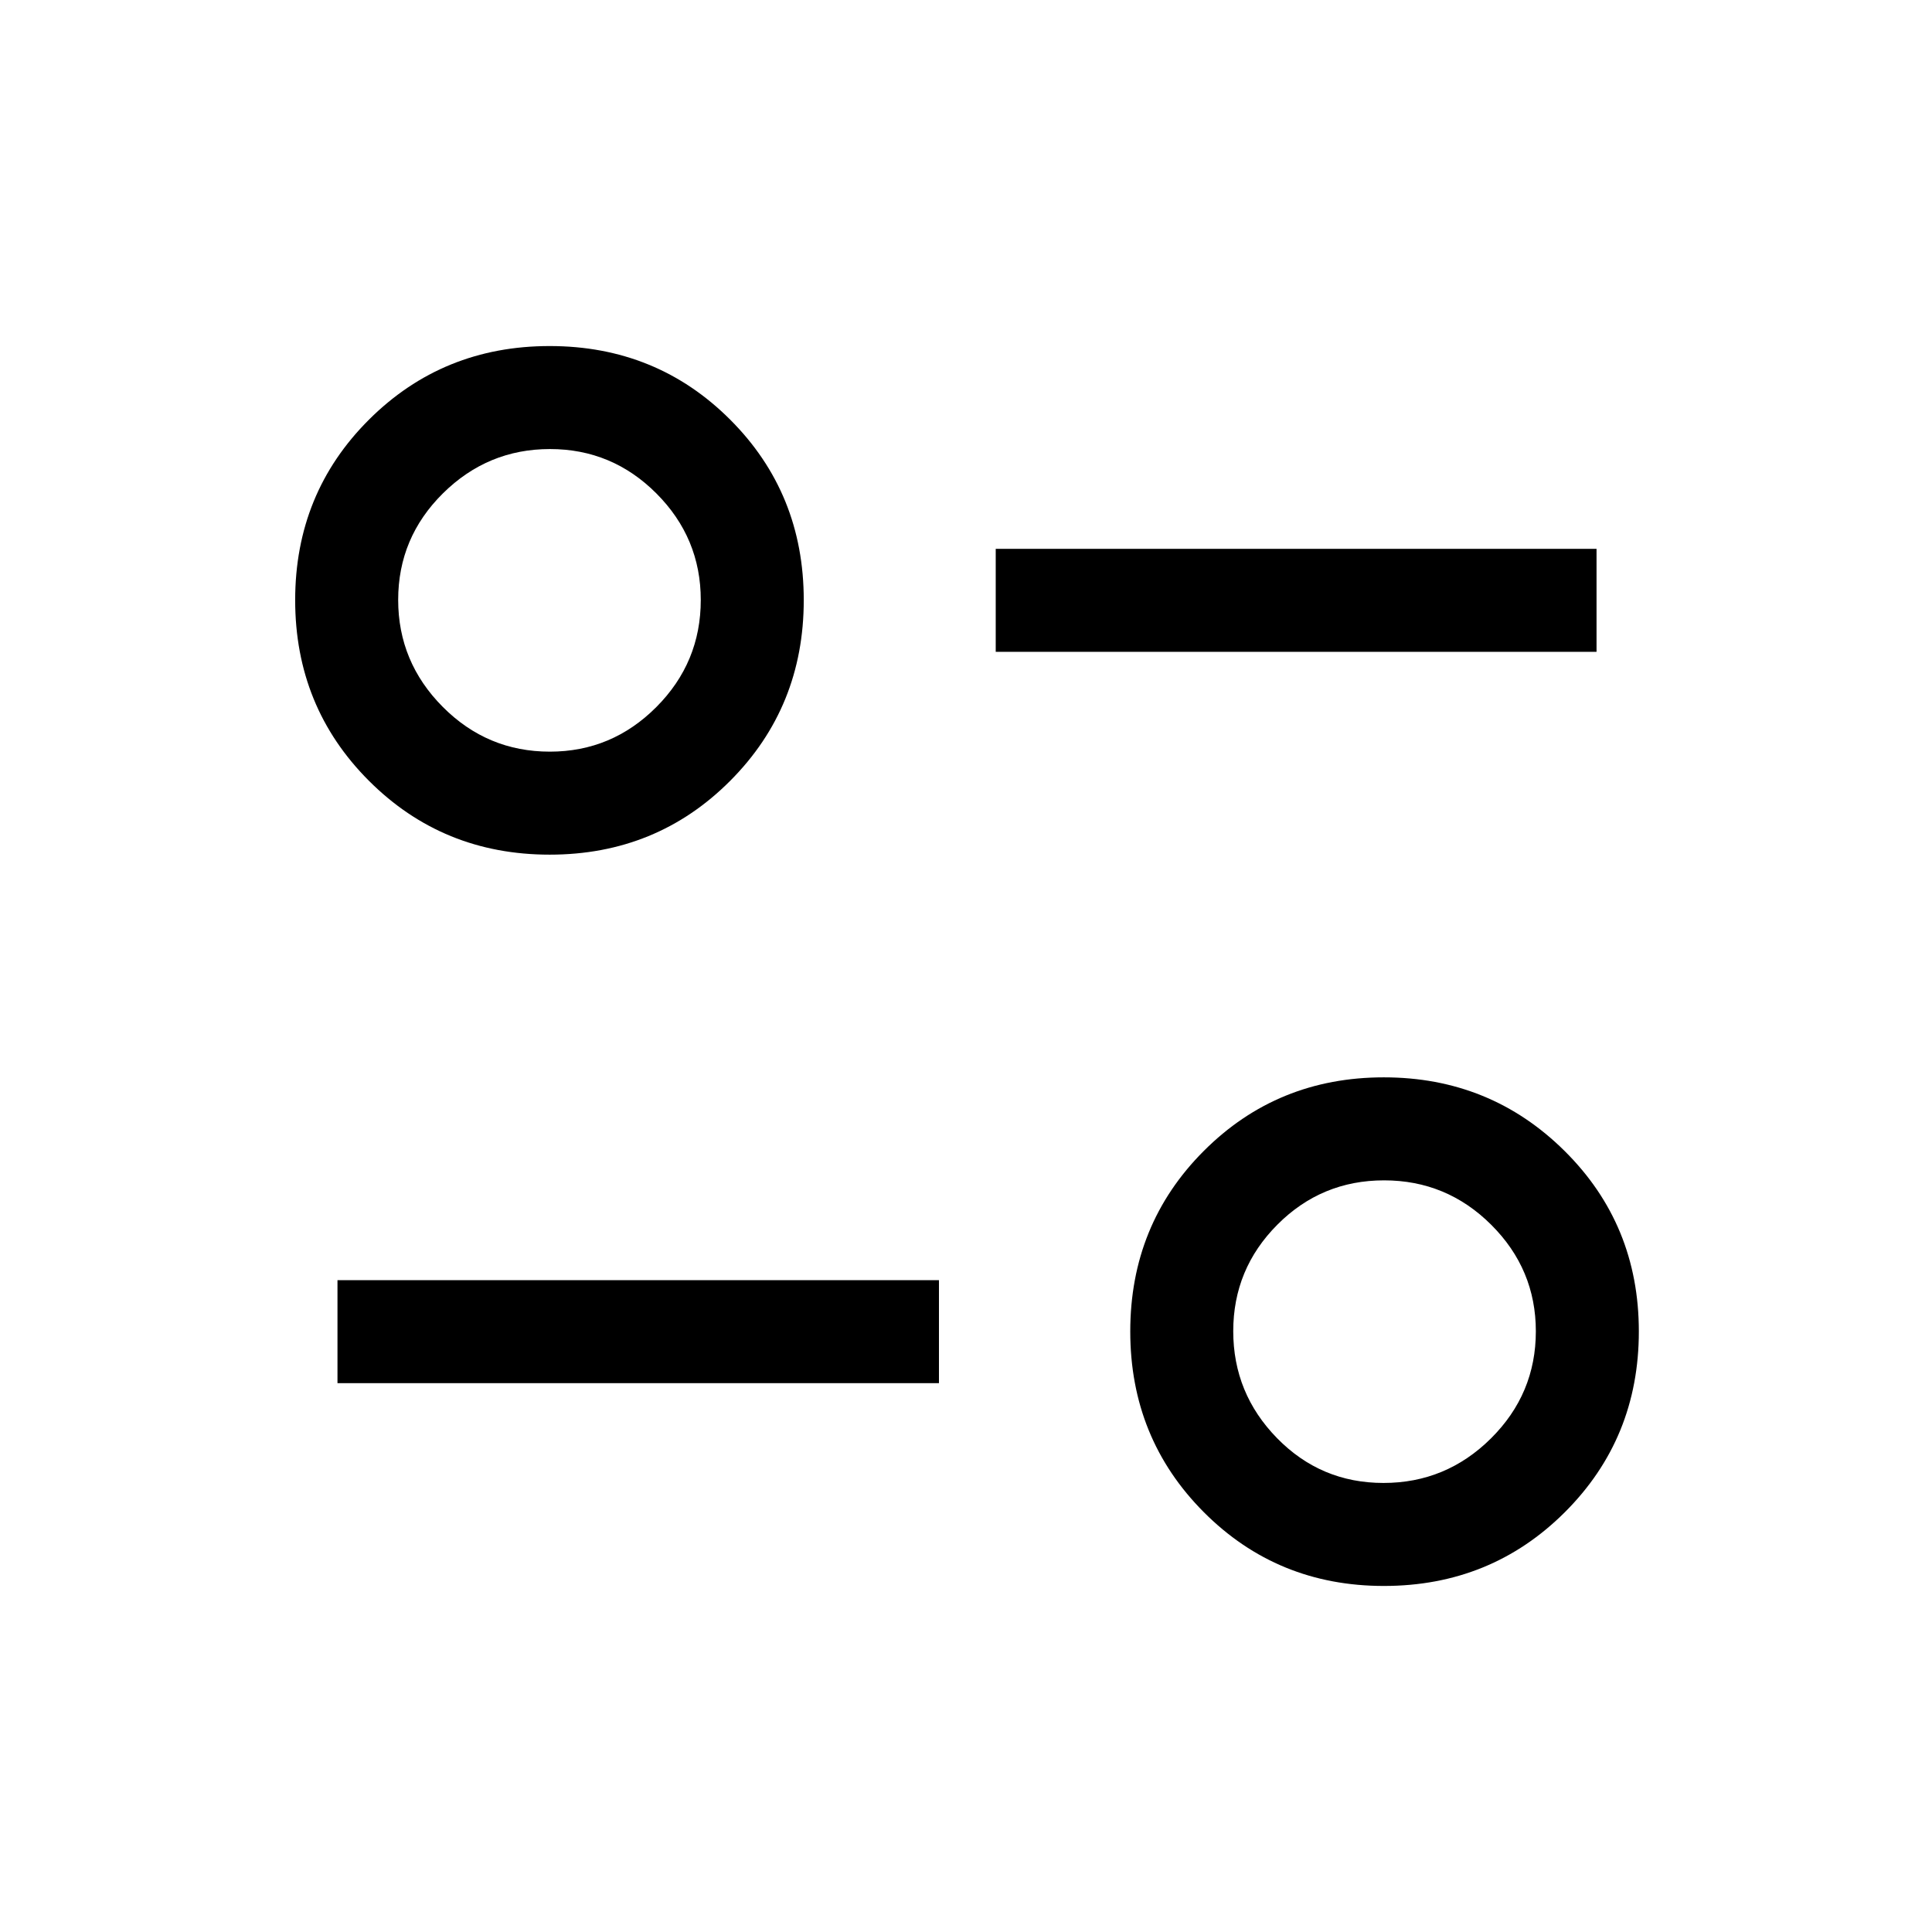 <svg xmlns="http://www.w3.org/2000/svg" height="40" viewBox="0 -960 960 960" width="40"><path d="M687.64-171.95q-52.93 0-89.48-36.67-36.54-36.68-36.54-89.8 0-53.11 36.53-89.68 36.54-36.57 89.46-36.57 52.92 0 89.82 36.57 36.9 36.57 36.9 89.68 0 53.12-36.74 89.8-36.74 36.67-89.95 36.67Zm-.2-51.18q31.11 0 53.41-22.14 22.3-22.14 22.3-53.22 0-30.81-22.15-52.9-22.15-22.1-53.26-22.1-31.1 0-53.02 22.02-21.93 22.01-21.93 52.92t21.78 53.17q21.77 22.25 52.87 22.25Zm-519.75-49.59v-51.18h298.87v51.18H167.69Zm105.44-262.61q-53.11 0-89.79-36.68-36.67-36.67-36.67-89.79 0-53.12 36.67-89.68 36.68-36.57 89.79-36.57 53.12 0 89.69 36.57 36.56 36.56 36.56 89.68 0 53.12-36.56 89.79-36.57 36.68-89.69 36.68Zm.08-51.18q30.81 0 52.9-22.14 22.1-22.14 22.1-53.23 0-30.8-22.02-52.9-22.02-22.09-52.92-22.09-30.91 0-53.17 22.01-22.25 22.02-22.25 52.93 0 30.9 22.14 53.16 22.13 22.26 53.22 22.26Zm221.56-49.59v-51.18h298.54v51.18H494.77Zm192.87 337.46ZM273.36-662.03Z"/></svg>